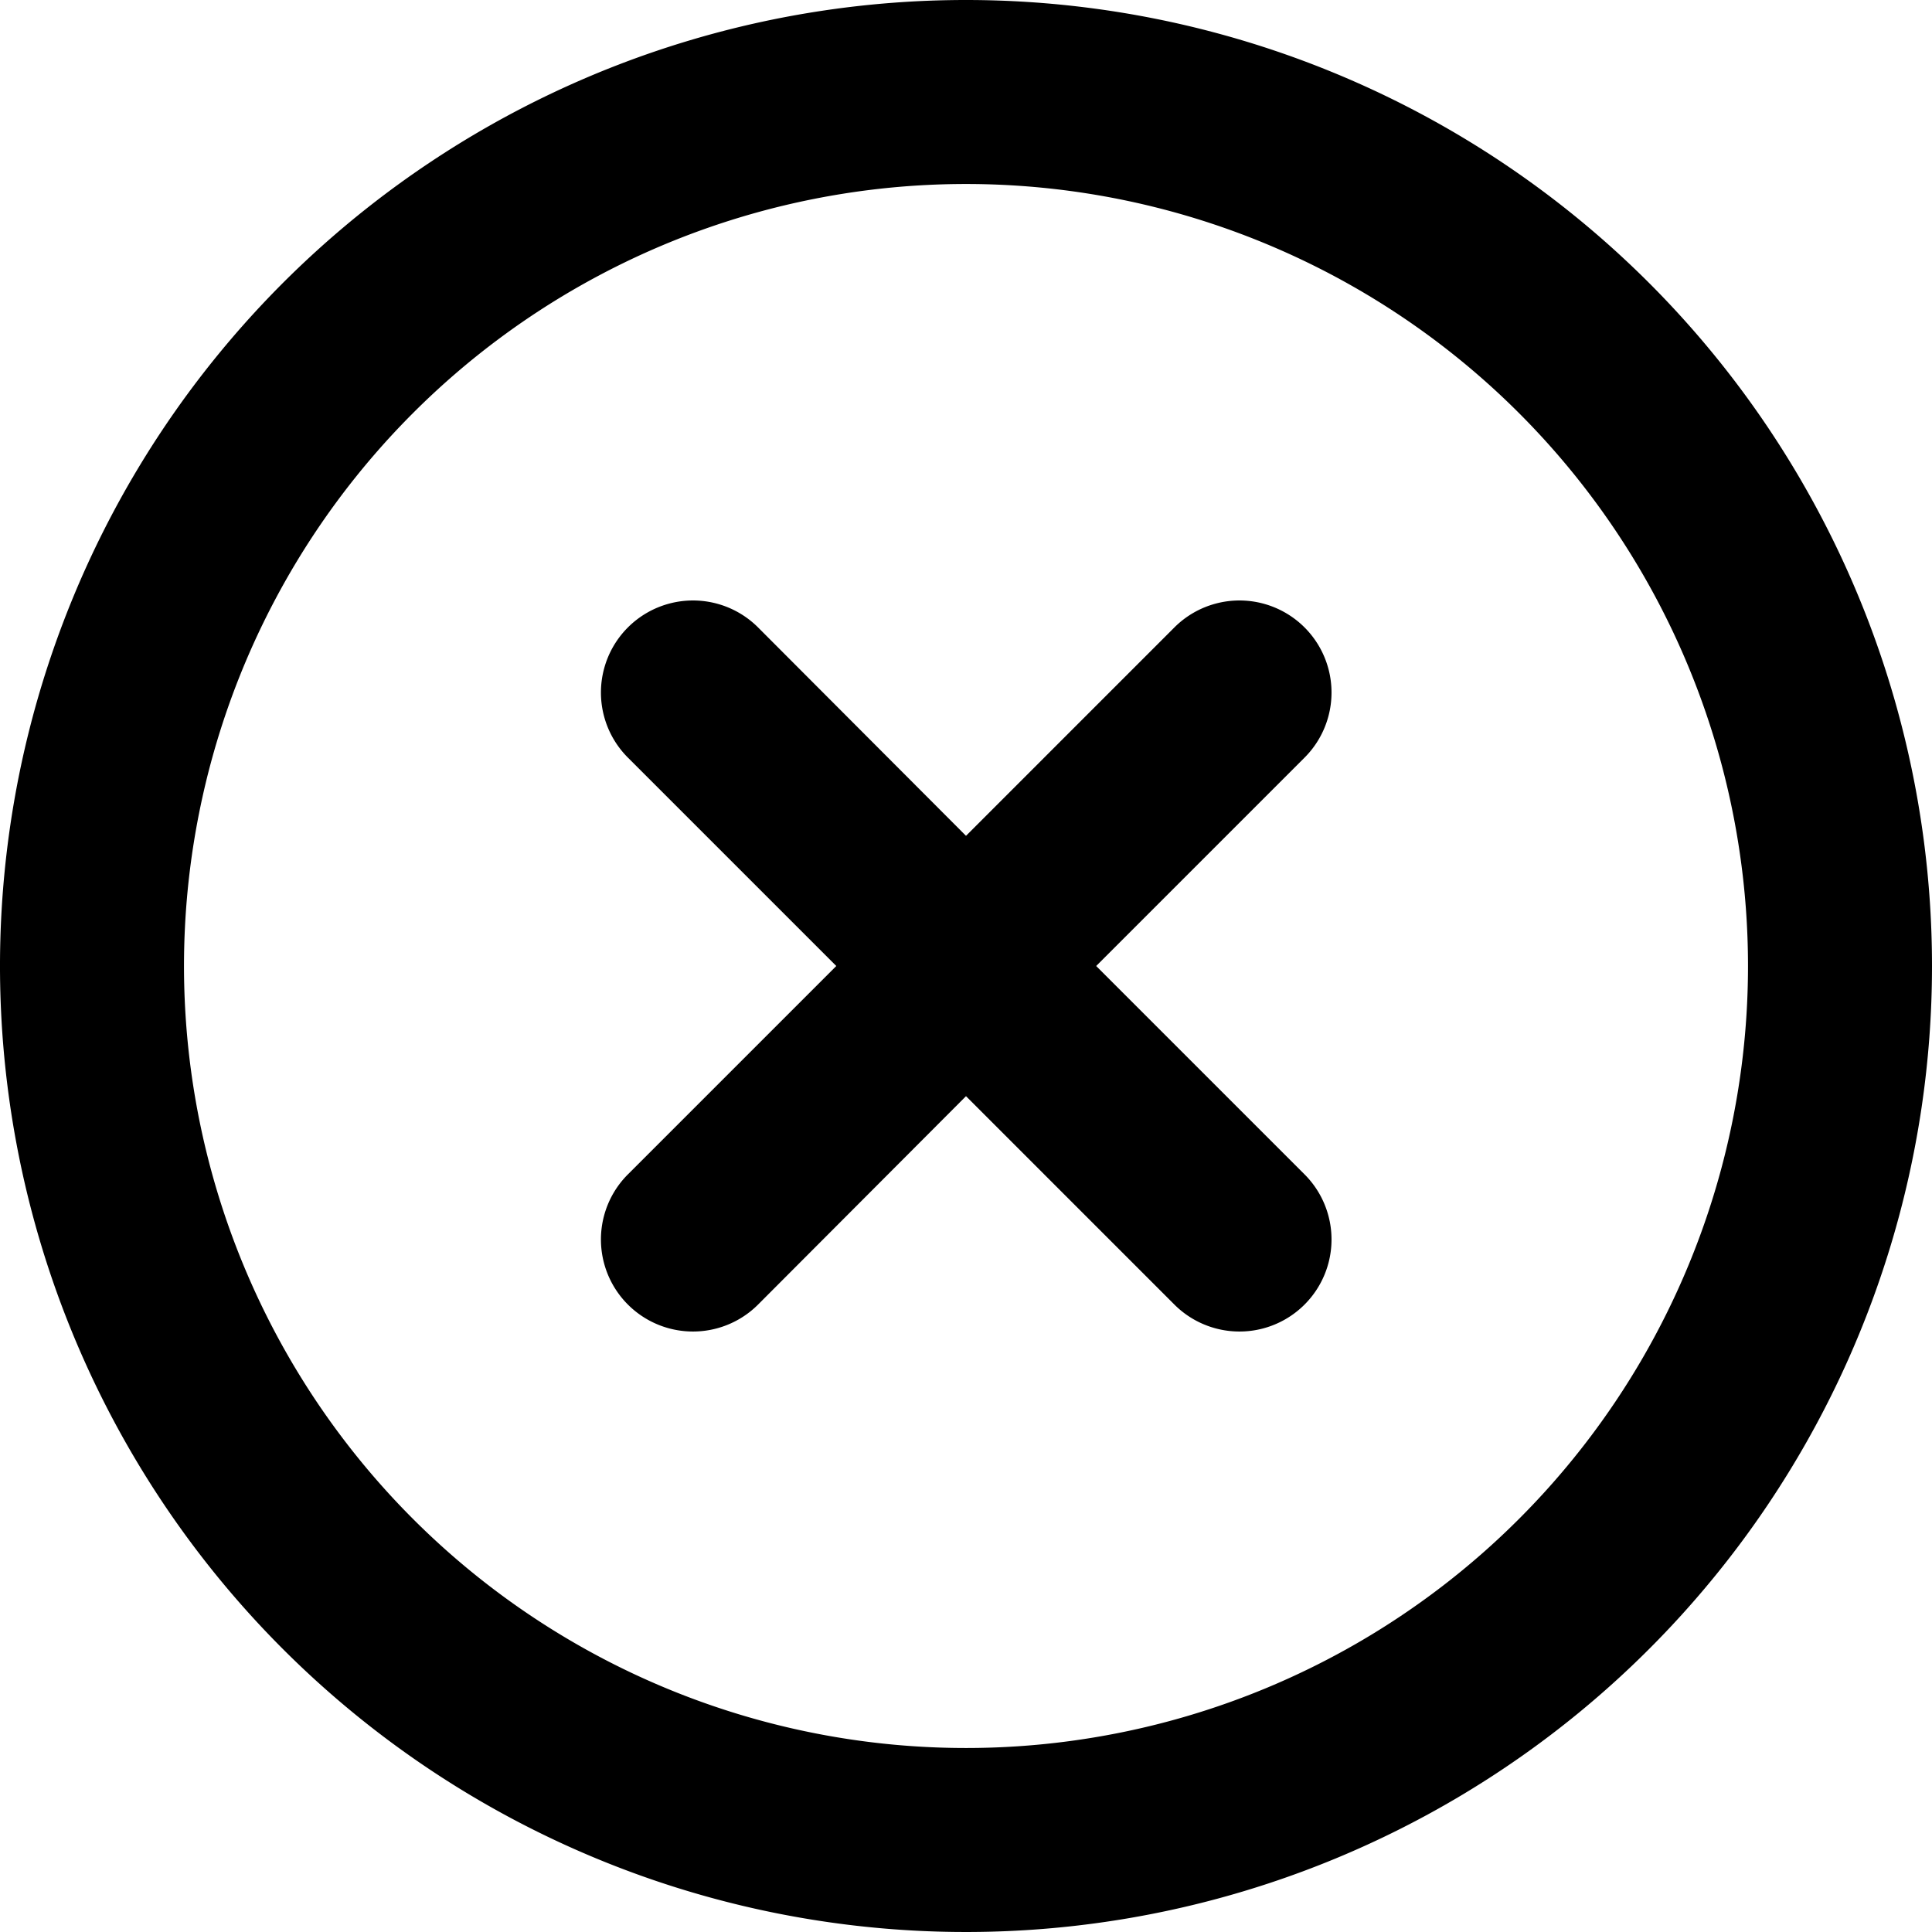 <svg viewBox="0 0 42 42">
<path d="M325.08,649.18a21,21,0,1,0,21,21A21,21,0,0,0,325.08,649.18Zm0,38a17,17,0,1,1,17-17A17,17,0,0,1,325.08,687.18Z" transform="translate(-304.08 -649.18)"/>
<path d="M327.91,670.18l4.53-4.53a2,2,0,0,0-2.83-2.83l-4.53,4.53-4.52-4.53a2,2,0,1,0-2.83,2.83l4.53,4.53-4.53,4.53a2,2,0,1,0,2.83,2.83l4.52-4.53,4.53,4.53a2,2,0,0,0,2.83-2.83Z" transform="translate(-304.08 -649.18)"/>
</svg>